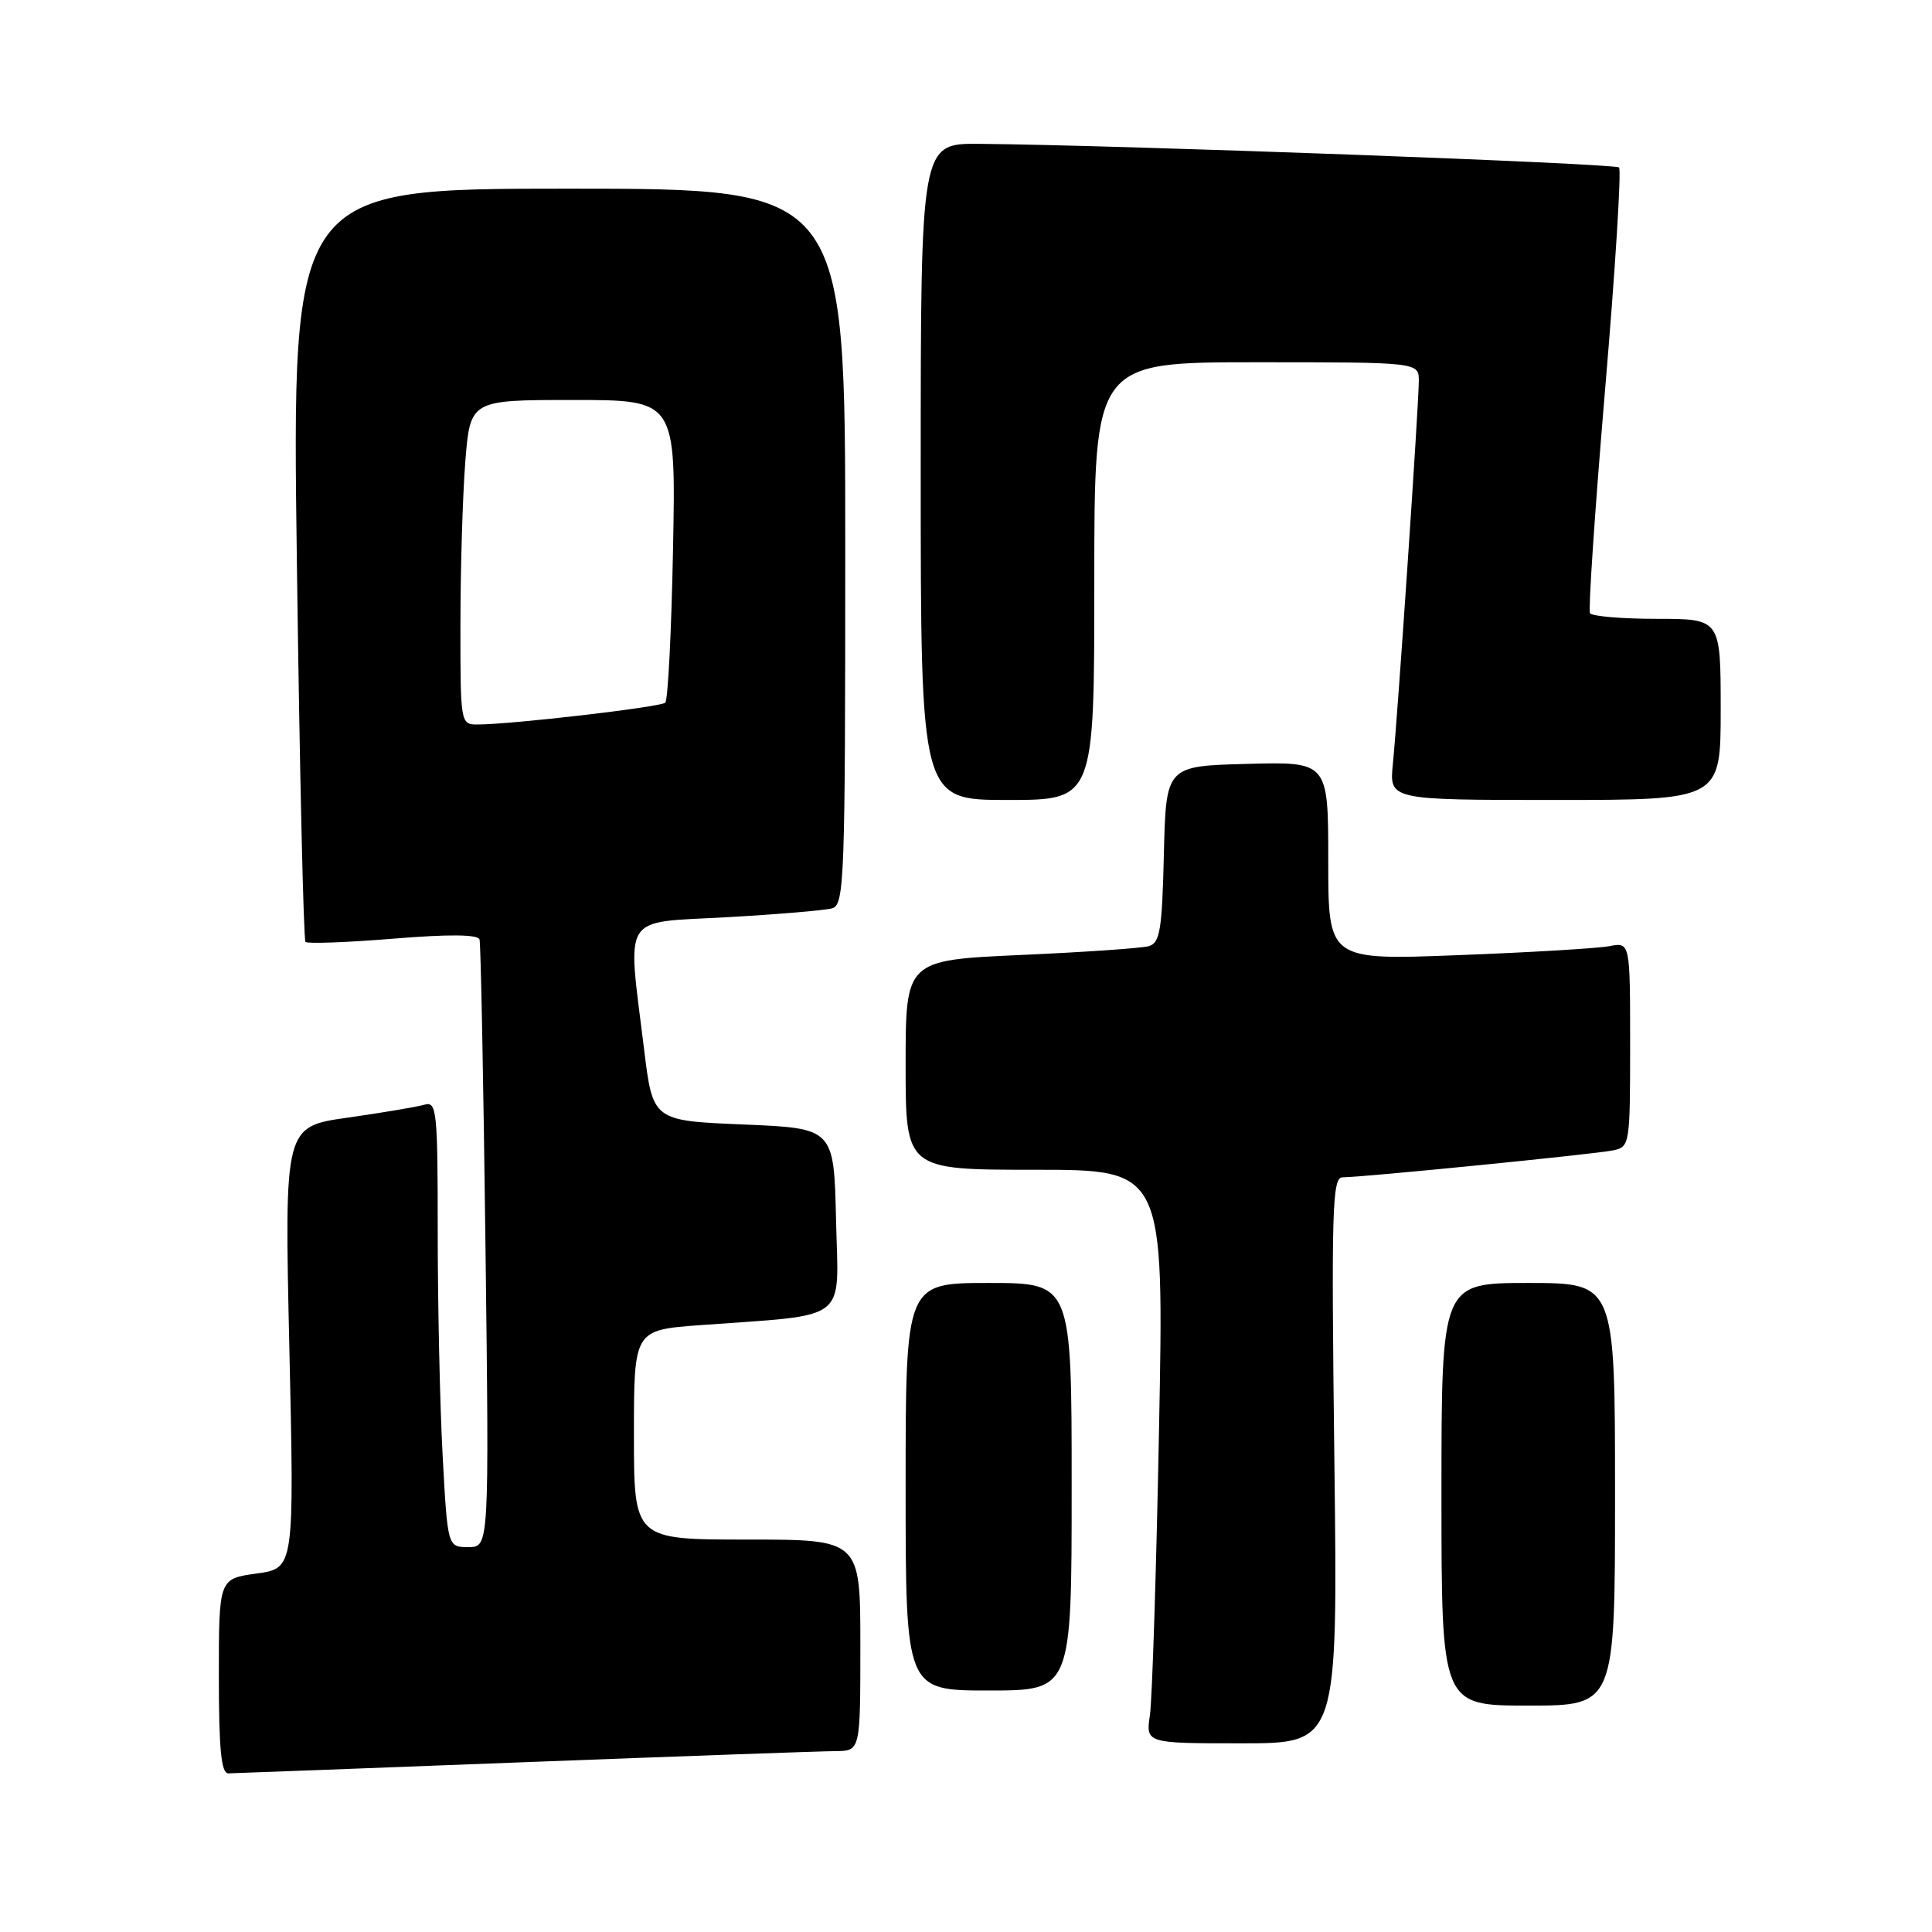 <?xml version="1.0" encoding="UTF-8" standalone="no"?>
<!DOCTYPE svg PUBLIC "-//W3C//DTD SVG 1.1//EN" "http://www.w3.org/Graphics/SVG/1.1/DTD/svg11.dtd" >
<svg xmlns="http://www.w3.org/2000/svg" xmlns:xlink="http://www.w3.org/1999/xlink" version="1.1" viewBox="0 0 256 256">
 <g >
 <path fill="currentColor"
d=" M 69.50 233.50 C 90.40 232.70 108.96 232.04 110.75 232.03 C 114.00 232.00 114.00 232.00 114.00 218.00 C 114.00 204.00 114.00 204.00 99.00 204.00 C 84.00 204.00 84.00 204.00 84.00 190.12 C 84.00 176.24 84.00 176.24 92.75 175.59 C 112.77 174.12 111.10 175.41 110.78 161.65 C 110.50 149.50 110.50 149.50 98.50 149.00 C 86.50 148.50 86.50 148.50 85.34 139.00 C 83.11 120.83 82.18 122.32 96.25 121.54 C 102.99 121.16 109.29 120.63 110.25 120.36 C 111.89 119.90 112.00 116.75 112.00 72.43 C 112.00 25.00 112.00 25.00 75.34 25.00 C 38.67 25.00 38.67 25.00 39.34 74.67 C 39.70 101.98 40.22 124.55 40.48 124.81 C 40.74 125.07 45.97 124.88 52.10 124.38 C 59.54 123.77 63.34 123.81 63.54 124.49 C 63.71 125.04 64.06 143.39 64.33 165.25 C 64.82 205.00 64.82 205.00 62.06 205.00 C 59.31 205.00 59.31 205.00 58.65 192.84 C 58.29 186.16 58.00 172.85 58.00 163.28 C 58.00 147.17 57.87 145.90 56.25 146.38 C 55.29 146.66 50.72 147.43 46.09 148.09 C 37.68 149.28 37.68 149.28 38.34 178.54 C 39.00 207.81 39.00 207.81 34.00 208.50 C 29.00 209.19 29.00 209.19 29.00 222.09 C 29.00 231.76 29.31 234.99 30.25 234.98 C 30.94 234.97 48.60 234.30 69.50 233.50 Z  M 176.81 193.50 C 176.40 160.10 176.52 156.00 177.90 156.00 C 180.52 156.00 211.36 152.93 213.75 152.43 C 215.95 151.97 216.00 151.66 216.00 138.40 C 216.00 124.84 216.00 124.84 213.25 125.37 C 211.74 125.66 202.74 126.20 193.25 126.56 C 176.00 127.23 176.00 127.23 176.00 114.08 C 176.00 100.93 176.00 100.93 165.25 101.22 C 154.50 101.50 154.50 101.50 154.22 113.19 C 153.98 123.25 153.70 124.95 152.22 125.37 C 151.27 125.64 143.64 126.17 135.25 126.54 C 120.00 127.23 120.00 127.23 120.00 141.11 C 120.00 155.00 120.00 155.00 137.12 155.00 C 154.24 155.00 154.24 155.00 153.58 189.25 C 153.22 208.09 152.67 225.19 152.37 227.25 C 151.82 231.00 151.82 231.00 164.55 231.00 C 177.27 231.00 177.27 231.00 176.81 193.50 Z  M 214.00 198.00 C 214.00 170.00 214.00 170.00 202.50 170.00 C 191.00 170.00 191.00 170.00 191.00 198.00 C 191.00 226.00 191.00 226.00 202.50 226.00 C 214.00 226.00 214.00 226.00 214.00 198.00 Z  M 142.00 197.00 C 142.00 170.00 142.00 170.00 131.00 170.00 C 120.00 170.00 120.00 170.00 120.00 197.00 C 120.00 224.00 120.00 224.00 131.00 224.00 C 142.00 224.00 142.00 224.00 142.00 197.00 Z  M 145.00 77.00 C 145.00 48.00 145.00 48.00 166.50 48.00 C 188.00 48.00 188.00 48.00 188.00 50.49 C 188.00 53.53 185.22 94.67 184.56 101.25 C 184.09 106.00 184.09 106.00 206.05 106.00 C 228.00 106.00 228.00 106.00 228.00 94.00 C 228.00 82.00 228.00 82.00 219.56 82.00 C 214.92 82.00 210.92 81.66 210.68 81.25 C 210.44 80.84 211.34 67.52 212.68 51.65 C 214.03 35.78 214.86 22.52 214.53 22.19 C 213.98 21.65 148.14 19.22 129.75 19.06 C 122.00 19.00 122.00 19.00 122.00 62.50 C 122.00 106.00 122.00 106.00 133.50 106.00 C 145.00 106.00 145.00 106.00 145.00 77.00 Z  M 61.01 82.75 C 61.01 75.46 61.30 65.79 61.65 61.25 C 62.30 53.00 62.30 53.00 75.93 53.00 C 89.56 53.00 89.56 53.00 89.18 72.75 C 88.97 83.61 88.51 92.77 88.15 93.11 C 87.51 93.70 67.70 96.00 63.25 96.00 C 61.03 96.00 61.00 95.83 61.01 82.75 Z "/>
</g>
</svg>
